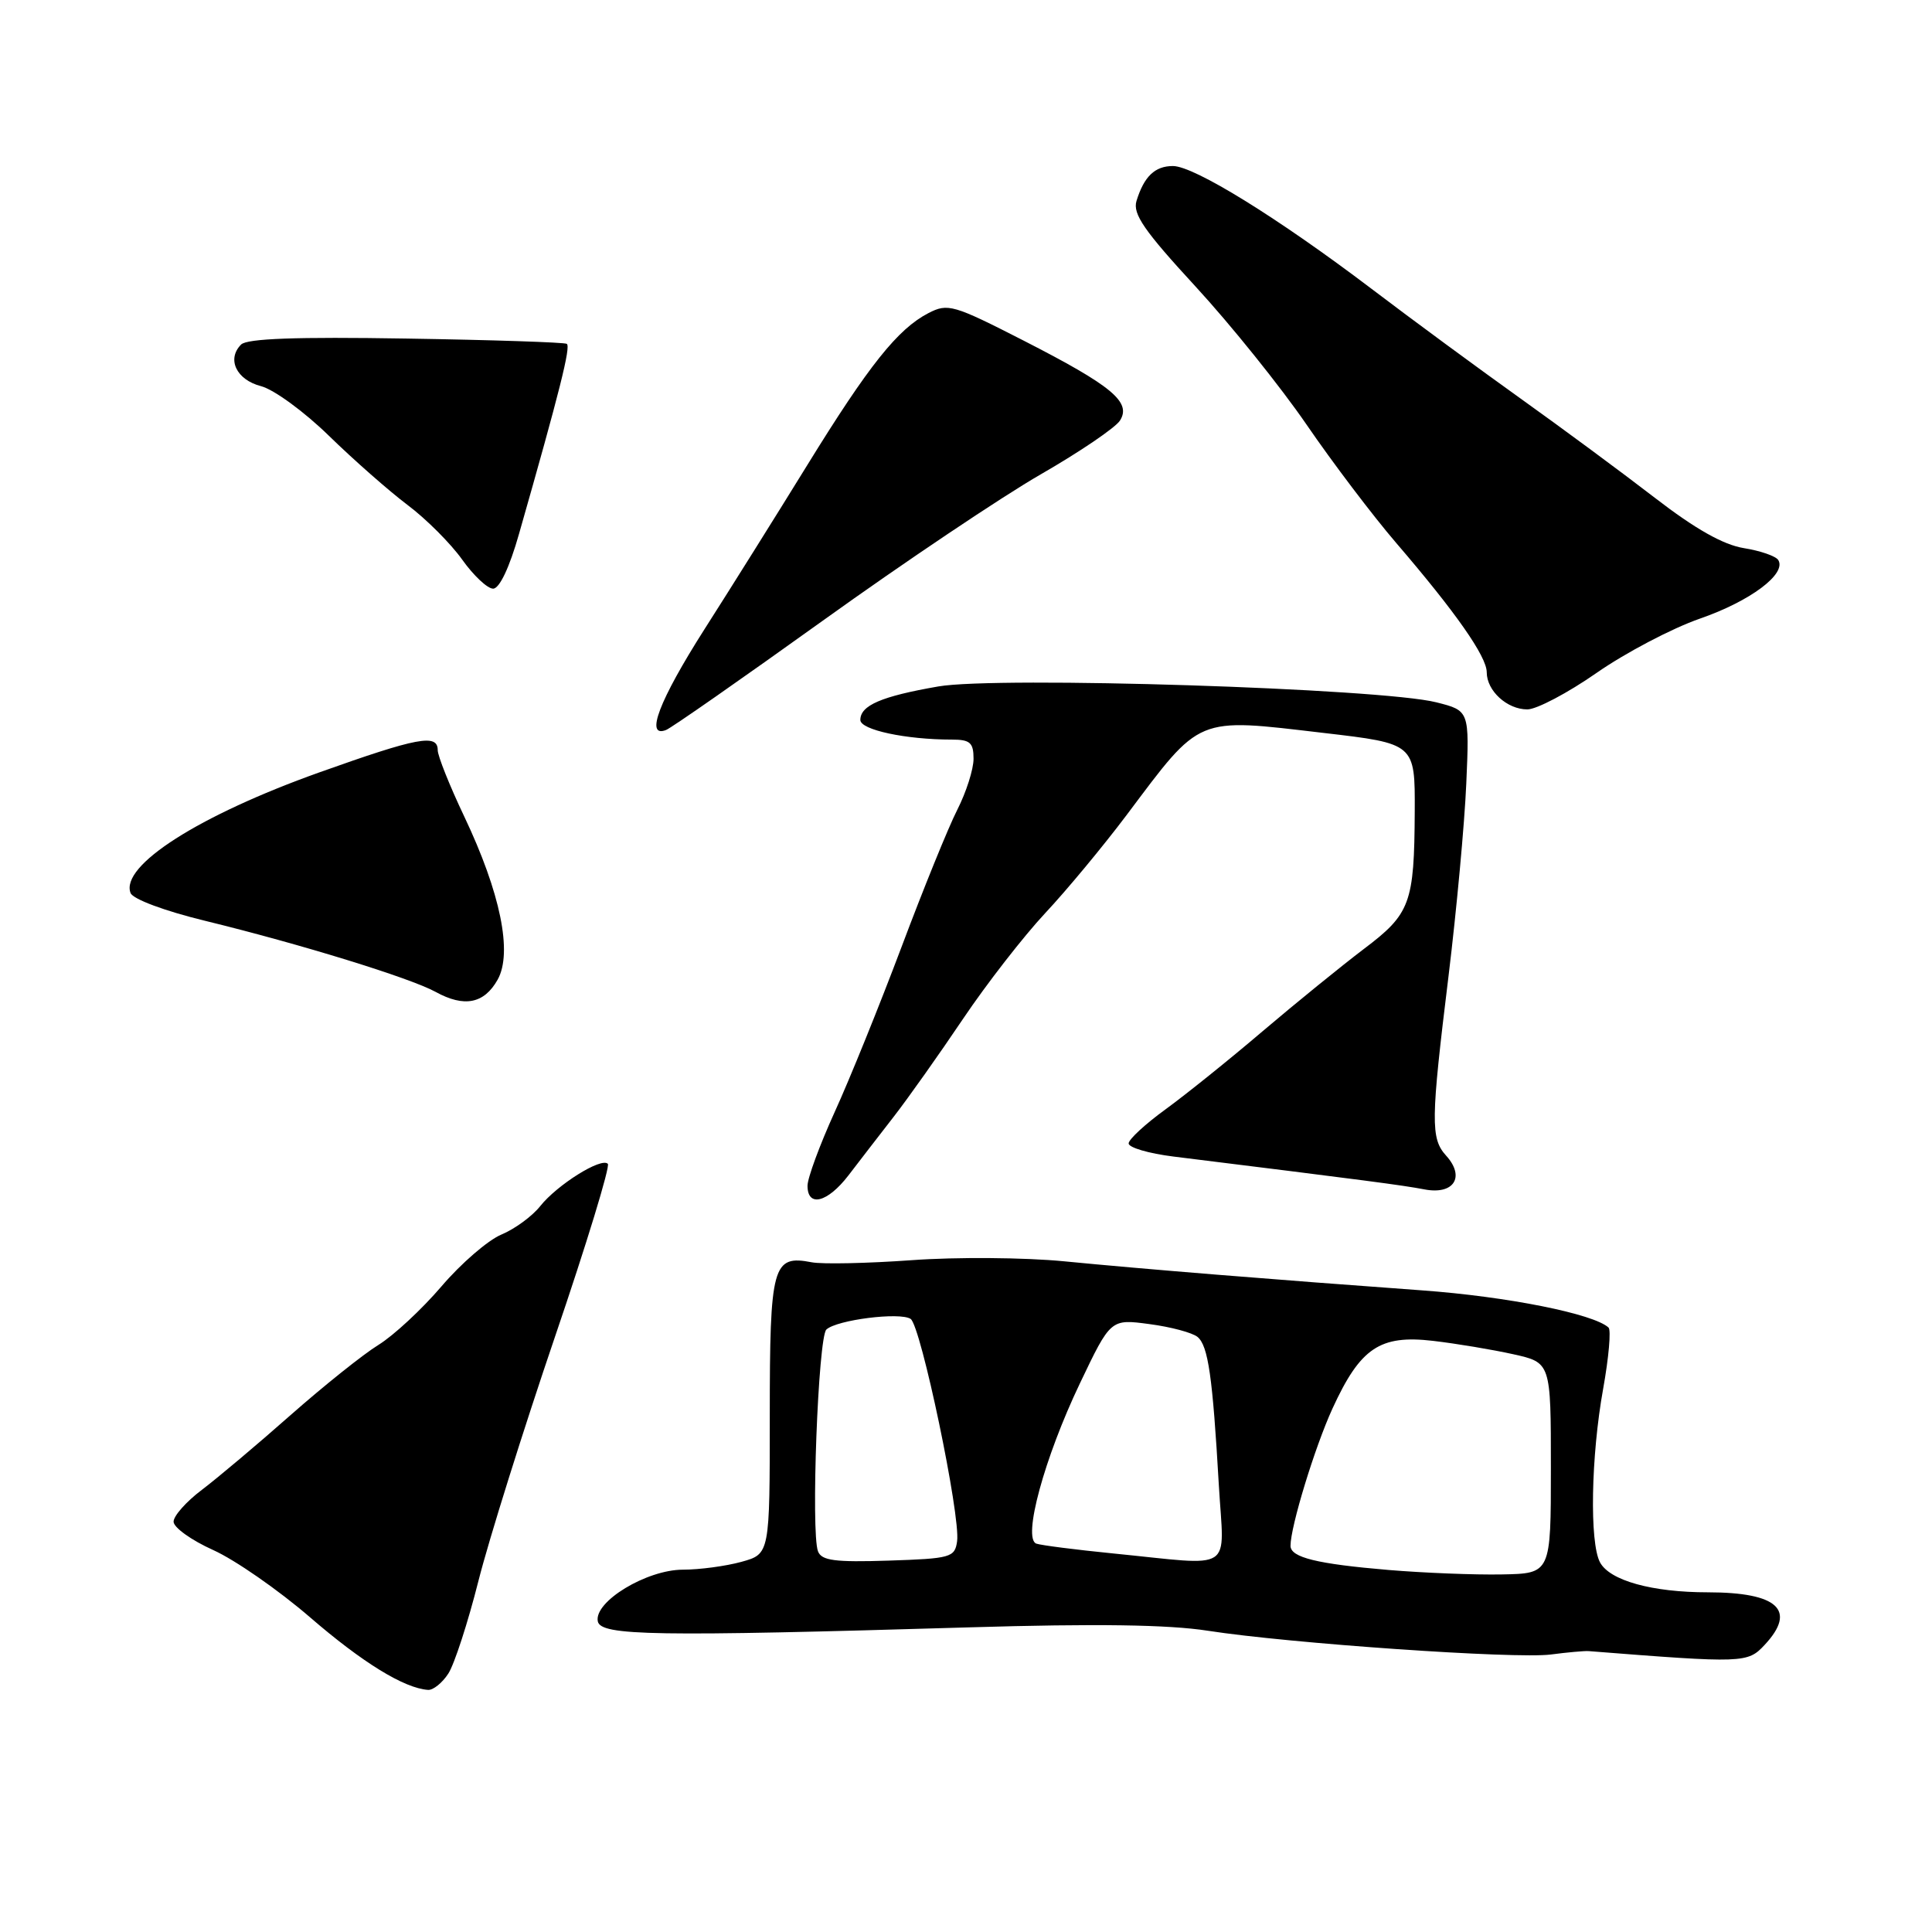 <?xml version="1.0" encoding="UTF-8" standalone="no"?>
<!DOCTYPE svg PUBLIC "-//W3C//DTD SVG 1.1//EN" "http://www.w3.org/Graphics/SVG/1.1/DTD/svg11.dtd" >
<svg xmlns="http://www.w3.org/2000/svg" xmlns:xlink="http://www.w3.org/1999/xlink" version="1.1" viewBox="0 0 256 256">
 <g >
 <path fill="currentColor"
d=" M 59.41 221.75 C 60.21 220.51 62.00 215.00 63.39 209.50 C 64.78 204.00 69.35 189.44 73.53 177.15 C 77.72 164.86 80.87 154.54 80.54 154.21 C 79.66 153.33 73.82 157.00 71.58 159.82 C 70.53 161.15 68.21 162.85 66.43 163.59 C 64.66 164.33 61.08 167.42 58.49 170.46 C 55.90 173.49 52.14 176.98 50.14 178.21 C 48.14 179.44 42.90 183.63 38.50 187.51 C 34.10 191.40 28.81 195.85 26.75 197.41 C 24.69 198.96 23.00 200.86 23.00 201.63 C 23.00 202.40 25.36 204.09 28.25 205.39 C 31.14 206.69 36.91 210.70 41.08 214.30 C 48.01 220.29 53.56 223.71 56.73 223.92 C 57.40 223.96 58.61 222.99 59.41 221.75 Z  M 210.50 218.78 C 231.09 220.40 231.57 220.38 233.83 217.95 C 238.12 213.35 235.58 211.00 226.32 210.99 C 218.90 210.99 213.30 209.43 212.01 207.02 C 210.61 204.40 210.81 192.97 212.43 184.00 C 213.17 179.88 213.49 176.23 213.14 175.91 C 211.18 174.09 199.72 171.80 188.42 170.98 C 168.84 169.56 151.55 168.16 141.00 167.13 C 135.78 166.62 126.69 166.55 120.82 166.98 C 114.95 167.40 108.98 167.53 107.56 167.26 C 102.37 166.26 102.00 167.60 102.00 187.58 C 102.00 205.91 102.00 205.91 98.25 206.95 C 96.19 207.52 92.69 207.99 90.48 207.99 C 85.67 208.00 78.70 212.22 79.21 214.83 C 79.59 216.76 86.69 216.87 128.53 215.63 C 145.21 215.13 154.84 215.27 160.03 216.08 C 170.85 217.76 200.82 219.84 205.50 219.23 C 207.70 218.94 209.95 218.74 210.50 218.78 Z  M 112.42 155.75 C 113.79 153.96 116.48 150.47 118.40 148.00 C 120.32 145.53 124.46 139.68 127.61 135.00 C 130.76 130.32 135.66 124.03 138.49 121.00 C 141.33 117.97 146.18 112.12 149.28 108.00 C 159.21 94.77 158.35 95.12 175.41 97.12 C 187.50 98.53 187.50 98.53 187.46 107.52 C 187.40 119.70 186.89 121.09 180.72 125.74 C 177.81 127.95 171.78 132.84 167.33 136.62 C 162.89 140.41 157.08 145.07 154.43 147.00 C 151.77 148.93 149.58 150.95 149.55 151.50 C 149.52 152.05 152.20 152.84 155.50 153.25 C 180.92 156.40 185.88 157.05 188.74 157.60 C 192.64 158.35 194.18 155.96 191.62 153.13 C 189.55 150.85 189.58 148.53 191.94 129.31 C 193.00 120.62 194.06 109.15 194.29 103.83 C 194.71 94.17 194.71 94.17 190.32 93.06 C 182.98 91.21 132.16 89.59 124.32 90.96 C 116.78 92.27 114.00 93.47 114.00 95.40 C 114.00 96.71 120.02 98.00 126.14 98.00 C 128.54 98.00 129.00 98.41 129.00 100.54 C 129.00 101.94 128.03 104.97 126.85 107.29 C 125.67 109.60 122.34 117.80 119.45 125.50 C 116.55 133.20 112.57 143.04 110.59 147.37 C 108.62 151.71 107.00 156.09 107.00 157.12 C 107.00 160.02 109.65 159.35 112.42 155.75 Z  M 65.94 129.81 C 67.94 126.23 66.32 118.31 61.51 108.18 C 59.58 104.12 58.00 100.16 58.00 99.40 C 58.00 97.20 55.35 97.70 42.33 102.34 C 26.33 108.05 15.91 114.71 17.30 118.33 C 17.61 119.14 21.82 120.71 27.17 122.01 C 39.83 125.10 54.35 129.58 57.72 131.43 C 61.52 133.52 64.15 133.00 65.94 129.81 Z  M 109.00 82.26 C 119.72 74.56 132.73 65.83 137.91 62.85 C 143.09 59.87 147.80 56.67 148.40 55.73 C 149.95 53.28 147.36 51.13 135.63 45.13 C 126.32 40.37 125.59 40.16 123.02 41.49 C 118.96 43.59 115.12 48.41 106.98 61.61 C 102.95 68.15 96.80 77.97 93.32 83.42 C 87.34 92.82 85.43 97.82 88.25 96.73 C 88.94 96.47 98.28 89.95 109.00 82.26 Z  M 211.56 89.16 C 215.38 86.50 221.54 83.26 225.25 81.97 C 231.92 79.66 236.76 76.04 235.63 74.21 C 235.31 73.69 233.26 72.98 231.07 72.63 C 228.35 72.19 224.64 70.10 219.30 65.98 C 215.01 62.67 207.00 56.75 201.50 52.82 C 196.00 48.89 187.09 42.34 181.71 38.25 C 169.31 28.85 158.22 22.00 155.42 22.00 C 153.03 22.00 151.59 23.38 150.59 26.63 C 150.07 28.35 151.61 30.58 158.42 37.97 C 163.08 43.03 169.70 51.27 173.13 56.27 C 176.56 61.28 181.90 68.33 185.00 71.94 C 192.87 81.10 197.00 86.99 197.00 89.08 C 197.00 91.53 199.69 94.00 202.38 94.00 C 203.61 94.00 207.74 91.82 211.56 89.16 Z  M 68.77 70.75 C 74.17 51.83 75.66 45.91 75.10 45.56 C 74.77 45.36 65.18 45.04 53.79 44.86 C 39.26 44.62 32.74 44.86 31.95 45.65 C 30.01 47.59 31.33 50.33 34.59 51.17 C 36.29 51.61 40.34 54.57 43.59 57.75 C 46.84 60.92 51.52 65.04 54.00 66.91 C 56.48 68.77 59.73 72.03 61.24 74.15 C 62.75 76.27 64.59 78.00 65.34 78.00 C 66.18 78.00 67.51 75.20 68.77 70.75 Z  M 184.00 208.03 C 174.51 207.23 171.00 206.37 171.00 204.83 C 171.00 202.28 174.21 191.78 176.55 186.66 C 180.25 178.59 182.84 176.85 189.88 177.67 C 192.97 178.03 197.75 178.83 200.50 179.44 C 205.50 180.55 205.50 180.55 205.50 194.52 C 205.50 208.50 205.50 208.50 199.00 208.62 C 195.43 208.69 188.68 208.42 184.00 208.03 Z  M 108.39 205.56 C 107.43 203.08 108.41 177.18 109.50 176.17 C 110.87 174.89 119.23 173.83 120.66 174.76 C 122.02 175.64 127.30 200.88 126.82 204.23 C 126.52 206.37 125.99 206.52 117.73 206.79 C 110.63 207.02 108.86 206.79 108.39 205.56 Z  M 147.50 205.84 C 142.55 205.35 137.97 204.76 137.32 204.54 C 135.47 203.88 138.37 193.19 143.09 183.31 C 147.17 174.76 147.17 174.76 152.31 175.45 C 155.14 175.82 158.00 176.59 158.68 177.15 C 160.09 178.32 160.68 182.42 161.50 196.75 C 162.18 208.54 163.85 207.46 147.50 205.84 Z "/>
</g>
</svg>